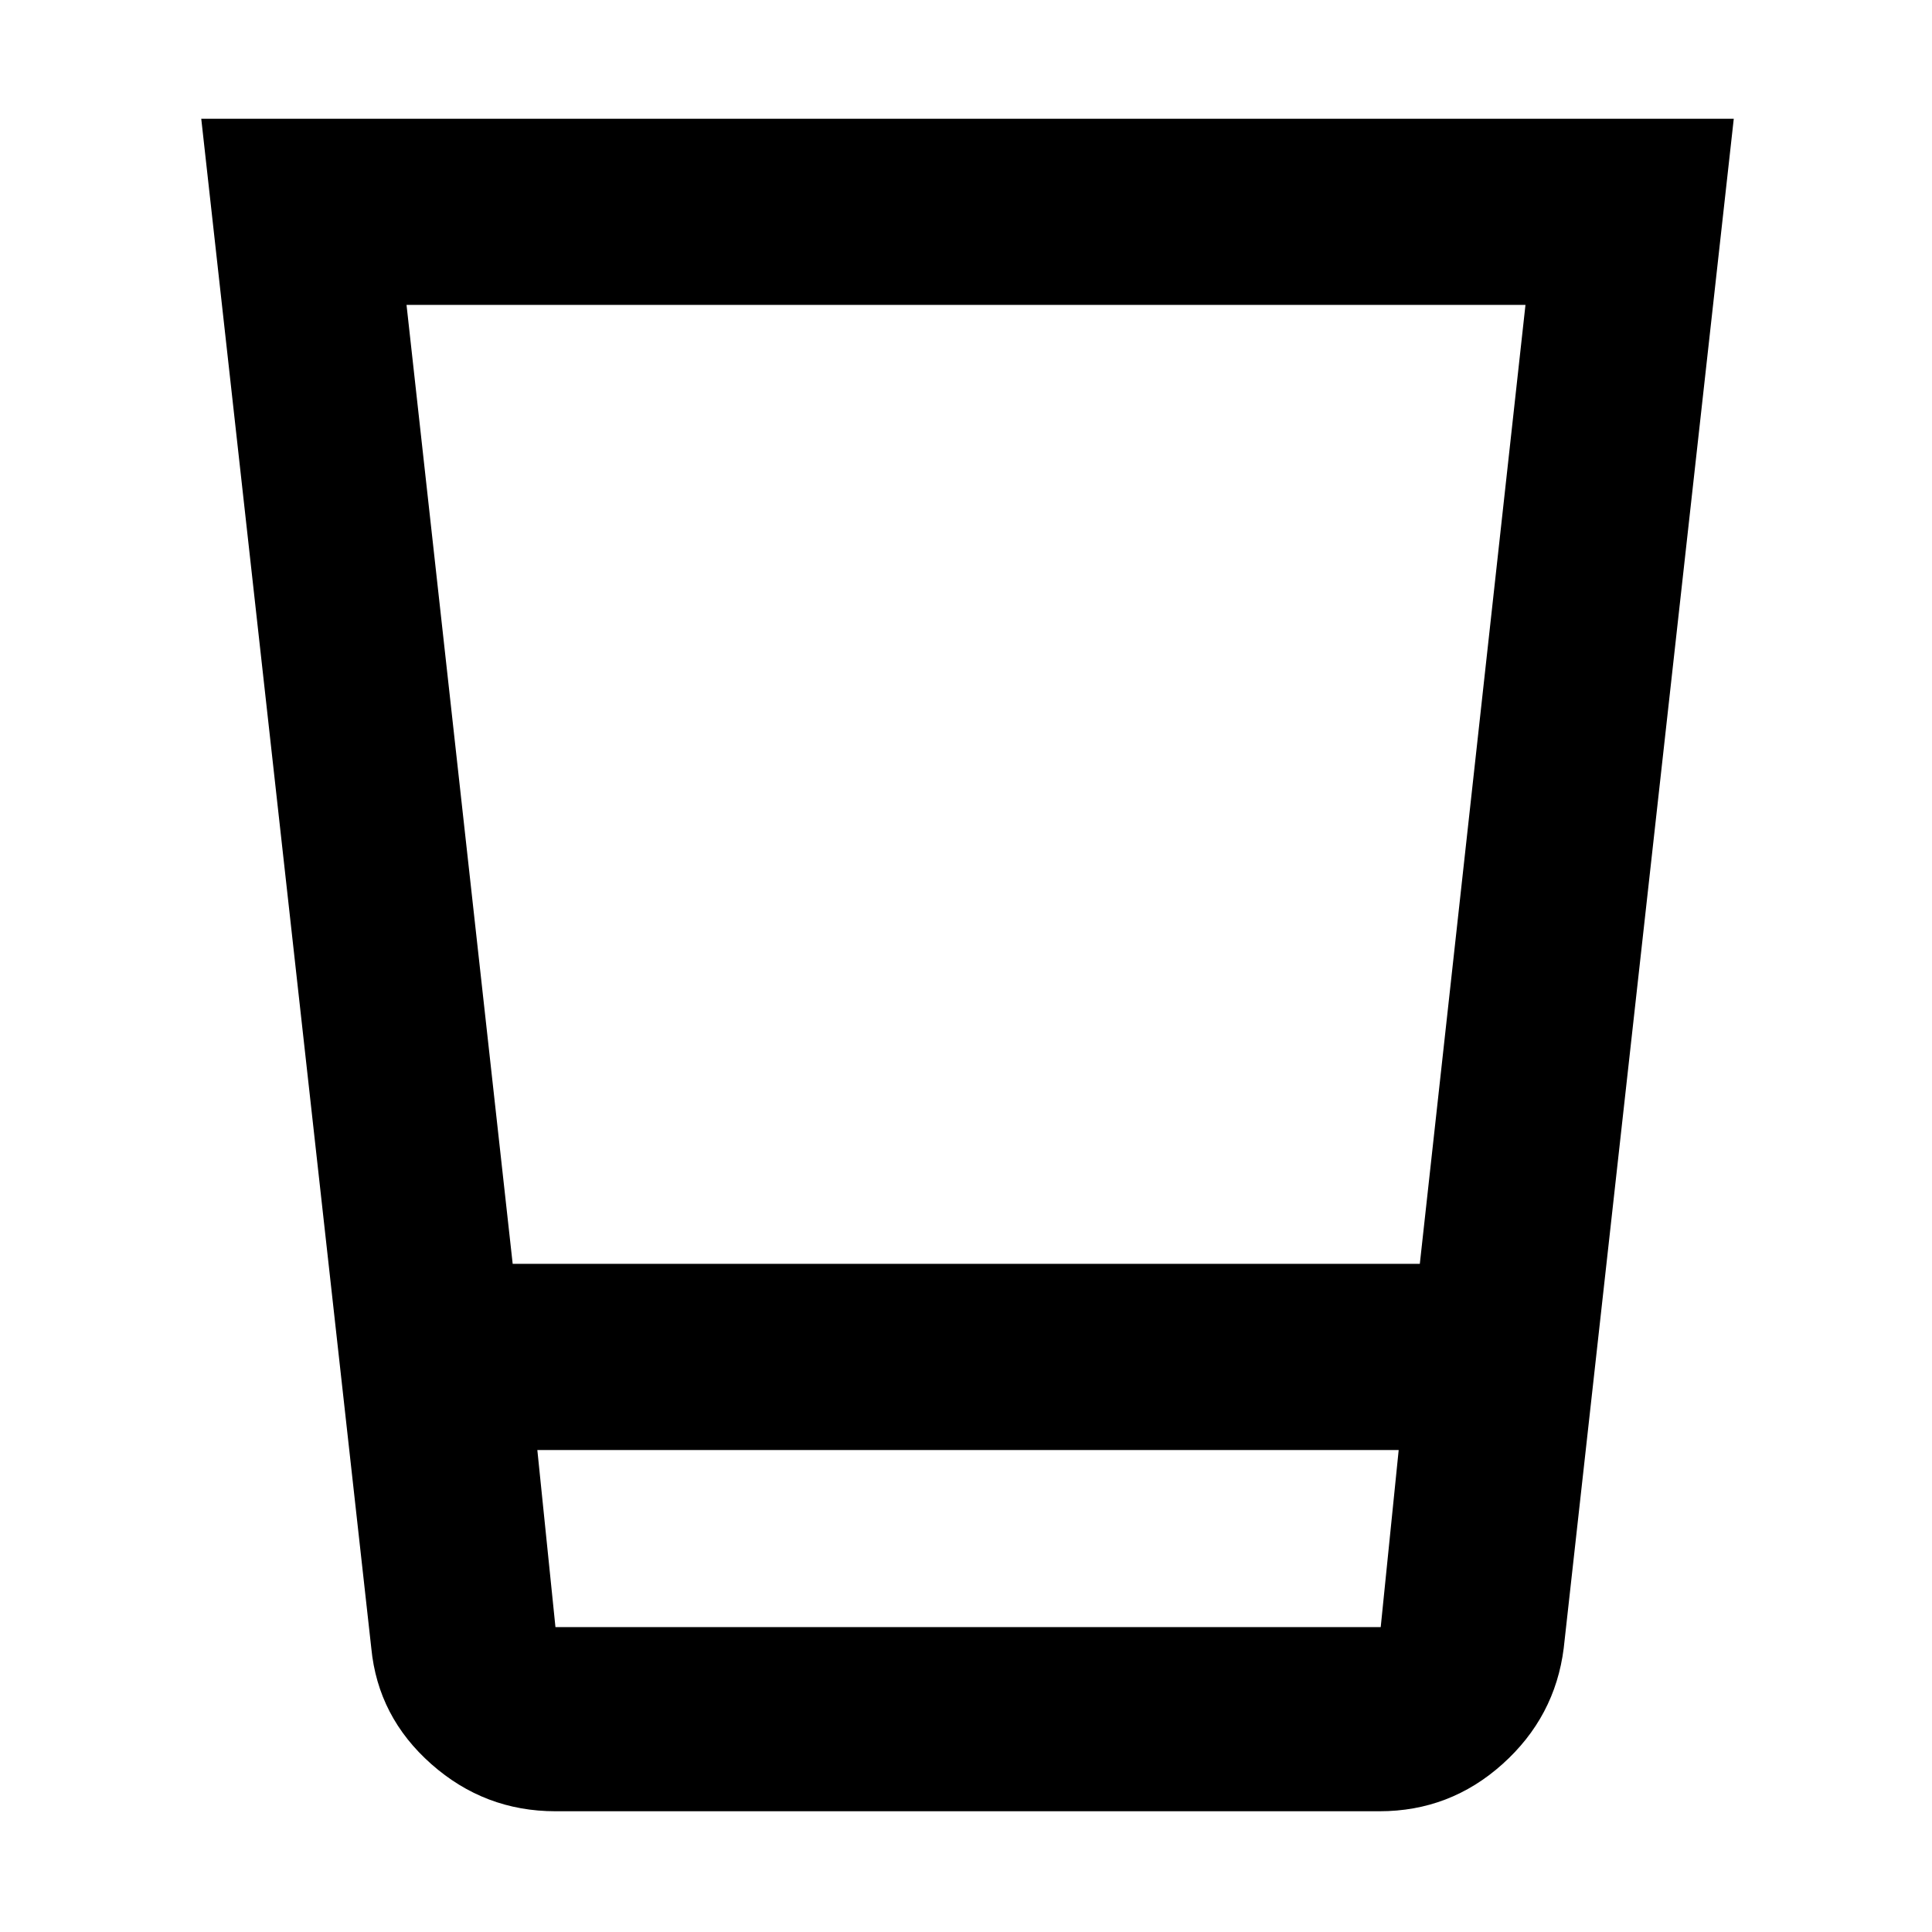 <svg xmlns="http://www.w3.org/2000/svg" height="48" viewBox="0 -960 960 960" width="48"><path d="M276-60q-35.18 0-61.68-23.43-26.51-23.43-29.82-57.57L100-901h761.5L777-141q-4.31 34.14-30.42 57.57Q720.48-60 685.5-60H276Zm-9-179.5 9 88h410.07l8.93-88H267ZM254.75-332H705.5L758-808.5H202L254.75-332ZM267-151.5h428-428Z"/></svg>